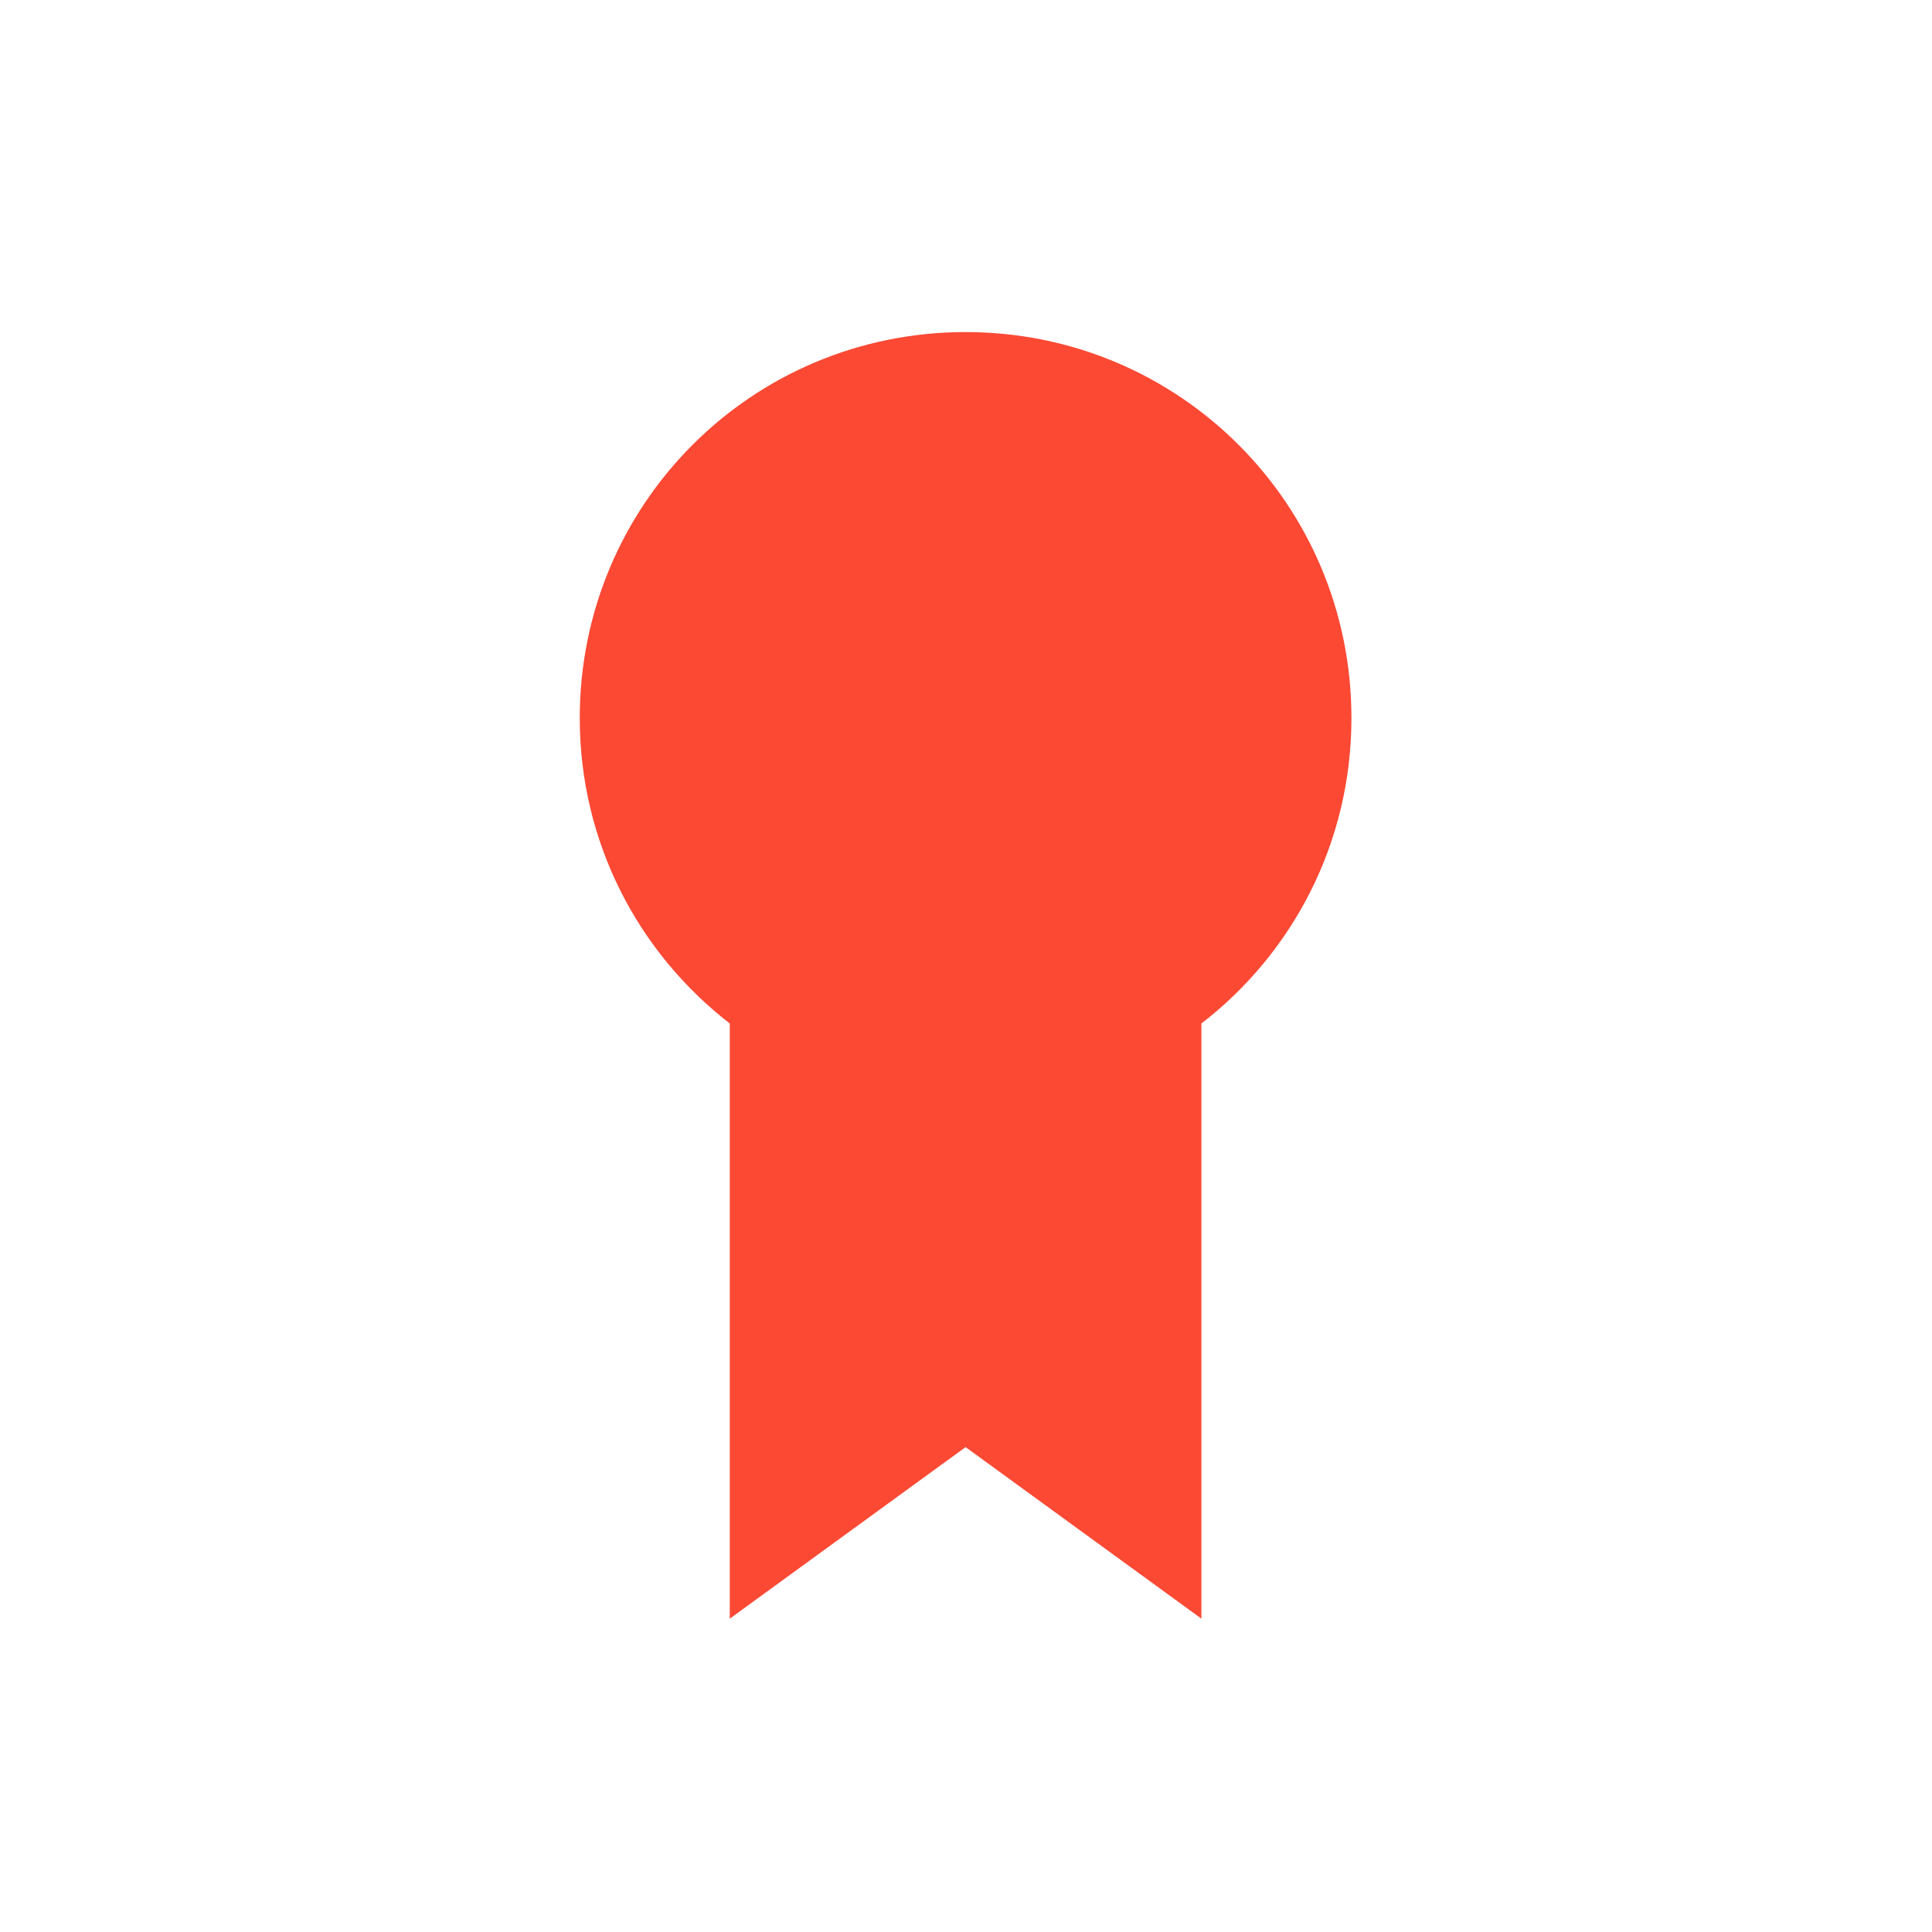 <!-- Created with Inkscape (http://www.inkscape.org/) -->
<svg xmlns:dc="http://purl.org/dc/elements/1.1/" xmlns:cc="http://creativecommons.org/ns#" xmlns:rdf="http://www.w3.org/1999/02/22-rdf-syntax-ns#" xmlns:svg="http://www.w3.org/2000/svg" xmlns="http://www.w3.org/2000/svg" xmlns:sodipodi="http://sodipodi.sourceforge.net/DTD/sodipodi-0.dtd" xmlns:inkscape="http://www.inkscape.org/namespaces/inkscape" width="24" height="24" id="svg3869" version="1.1" inkscape:version="0.91 r13725" sodipodi:docname="application-certificate-22.svg" viewBox="0 0 24 24">
  <defs id="defs3871"/>
  <sodipodi:namedview id="base" pagecolor="#ebdbb2" bordercolor="#282828" borderopacity="1.0" inkscape:pageopacity="0.0" inkscape:pageshadow="2" inkscape:zoom="21.123867" inkscape:cx="3.5682124" inkscape:cy="13.425096" inkscape:document-units="px" inkscape:current-layer="layer1-0" showgrid="true" fit-margin-top="0" fit-margin-left="0" fit-margin-right="0" fit-margin-bottom="0" inkscape:window-width="1366" inkscape:window-height="699" inkscape:window-x="0" inkscape:window-y="0" inkscape:window-maximized="1" inkscape:showpageshadow="false" inkscape:snap-bbox="true" inkscape:object-nodes="true" inkscape:snap-global="false">
    <inkscape:grid type="xygrid" id="grid4132"/>
    <sodipodi:guide position="2,20" orientation="18,0" id="guide4138"/>
    <sodipodi:guide position="2,2" orientation="0,18" id="guide4140"/>
    <sodipodi:guide position="20,2" orientation="-18,0" id="guide4142"/>
    <sodipodi:guide position="20,20" orientation="0,-18" id="guide4144"/>
    <sodipodi:guide position="3,19" orientation="16,0" id="guide4146"/>
    <sodipodi:guide position="3,3" orientation="0,16" id="guide4148"/>
    <sodipodi:guide position="19,3" orientation="-16,0" id="guide4150"/>
    <sodipodi:guide position="24.563,19" orientation="0,-16" id="guide4152"/>
  </sodipodi:namedview>
  <g transform="translate(1,1)">
    <svg:g inkscape:label="Capa 1" inkscape:groupmode="layer" id="layer1" transform="translate(-326,-534.362)">
      <svg:g transform="matrix(1.334,0,0,1.336,326.339,-849.786)" id="layer1-0" inkscape:label="Capa 1">
        <svg:path inkscape:connector-curvature="0" style="fill:#fb4934;fill-opacity:1;stroke:none" d="m 7.988,1038.378 c -1.991,0 -3.593,1.601 -3.593,3.589 0,1.16 0.548,2.184 1.397,2.84 l 0,5.534 2.196,-1.595 2.196,1.595 0,-5.534 c 0.85,-0.655 1.397,-1.68 1.397,-2.84 0,-1.988 -1.603,-3.589 -3.593,-3.589 z" id="rect4222"/>
      </svg:g>
    </svg:g>
  </g>
</svg>

